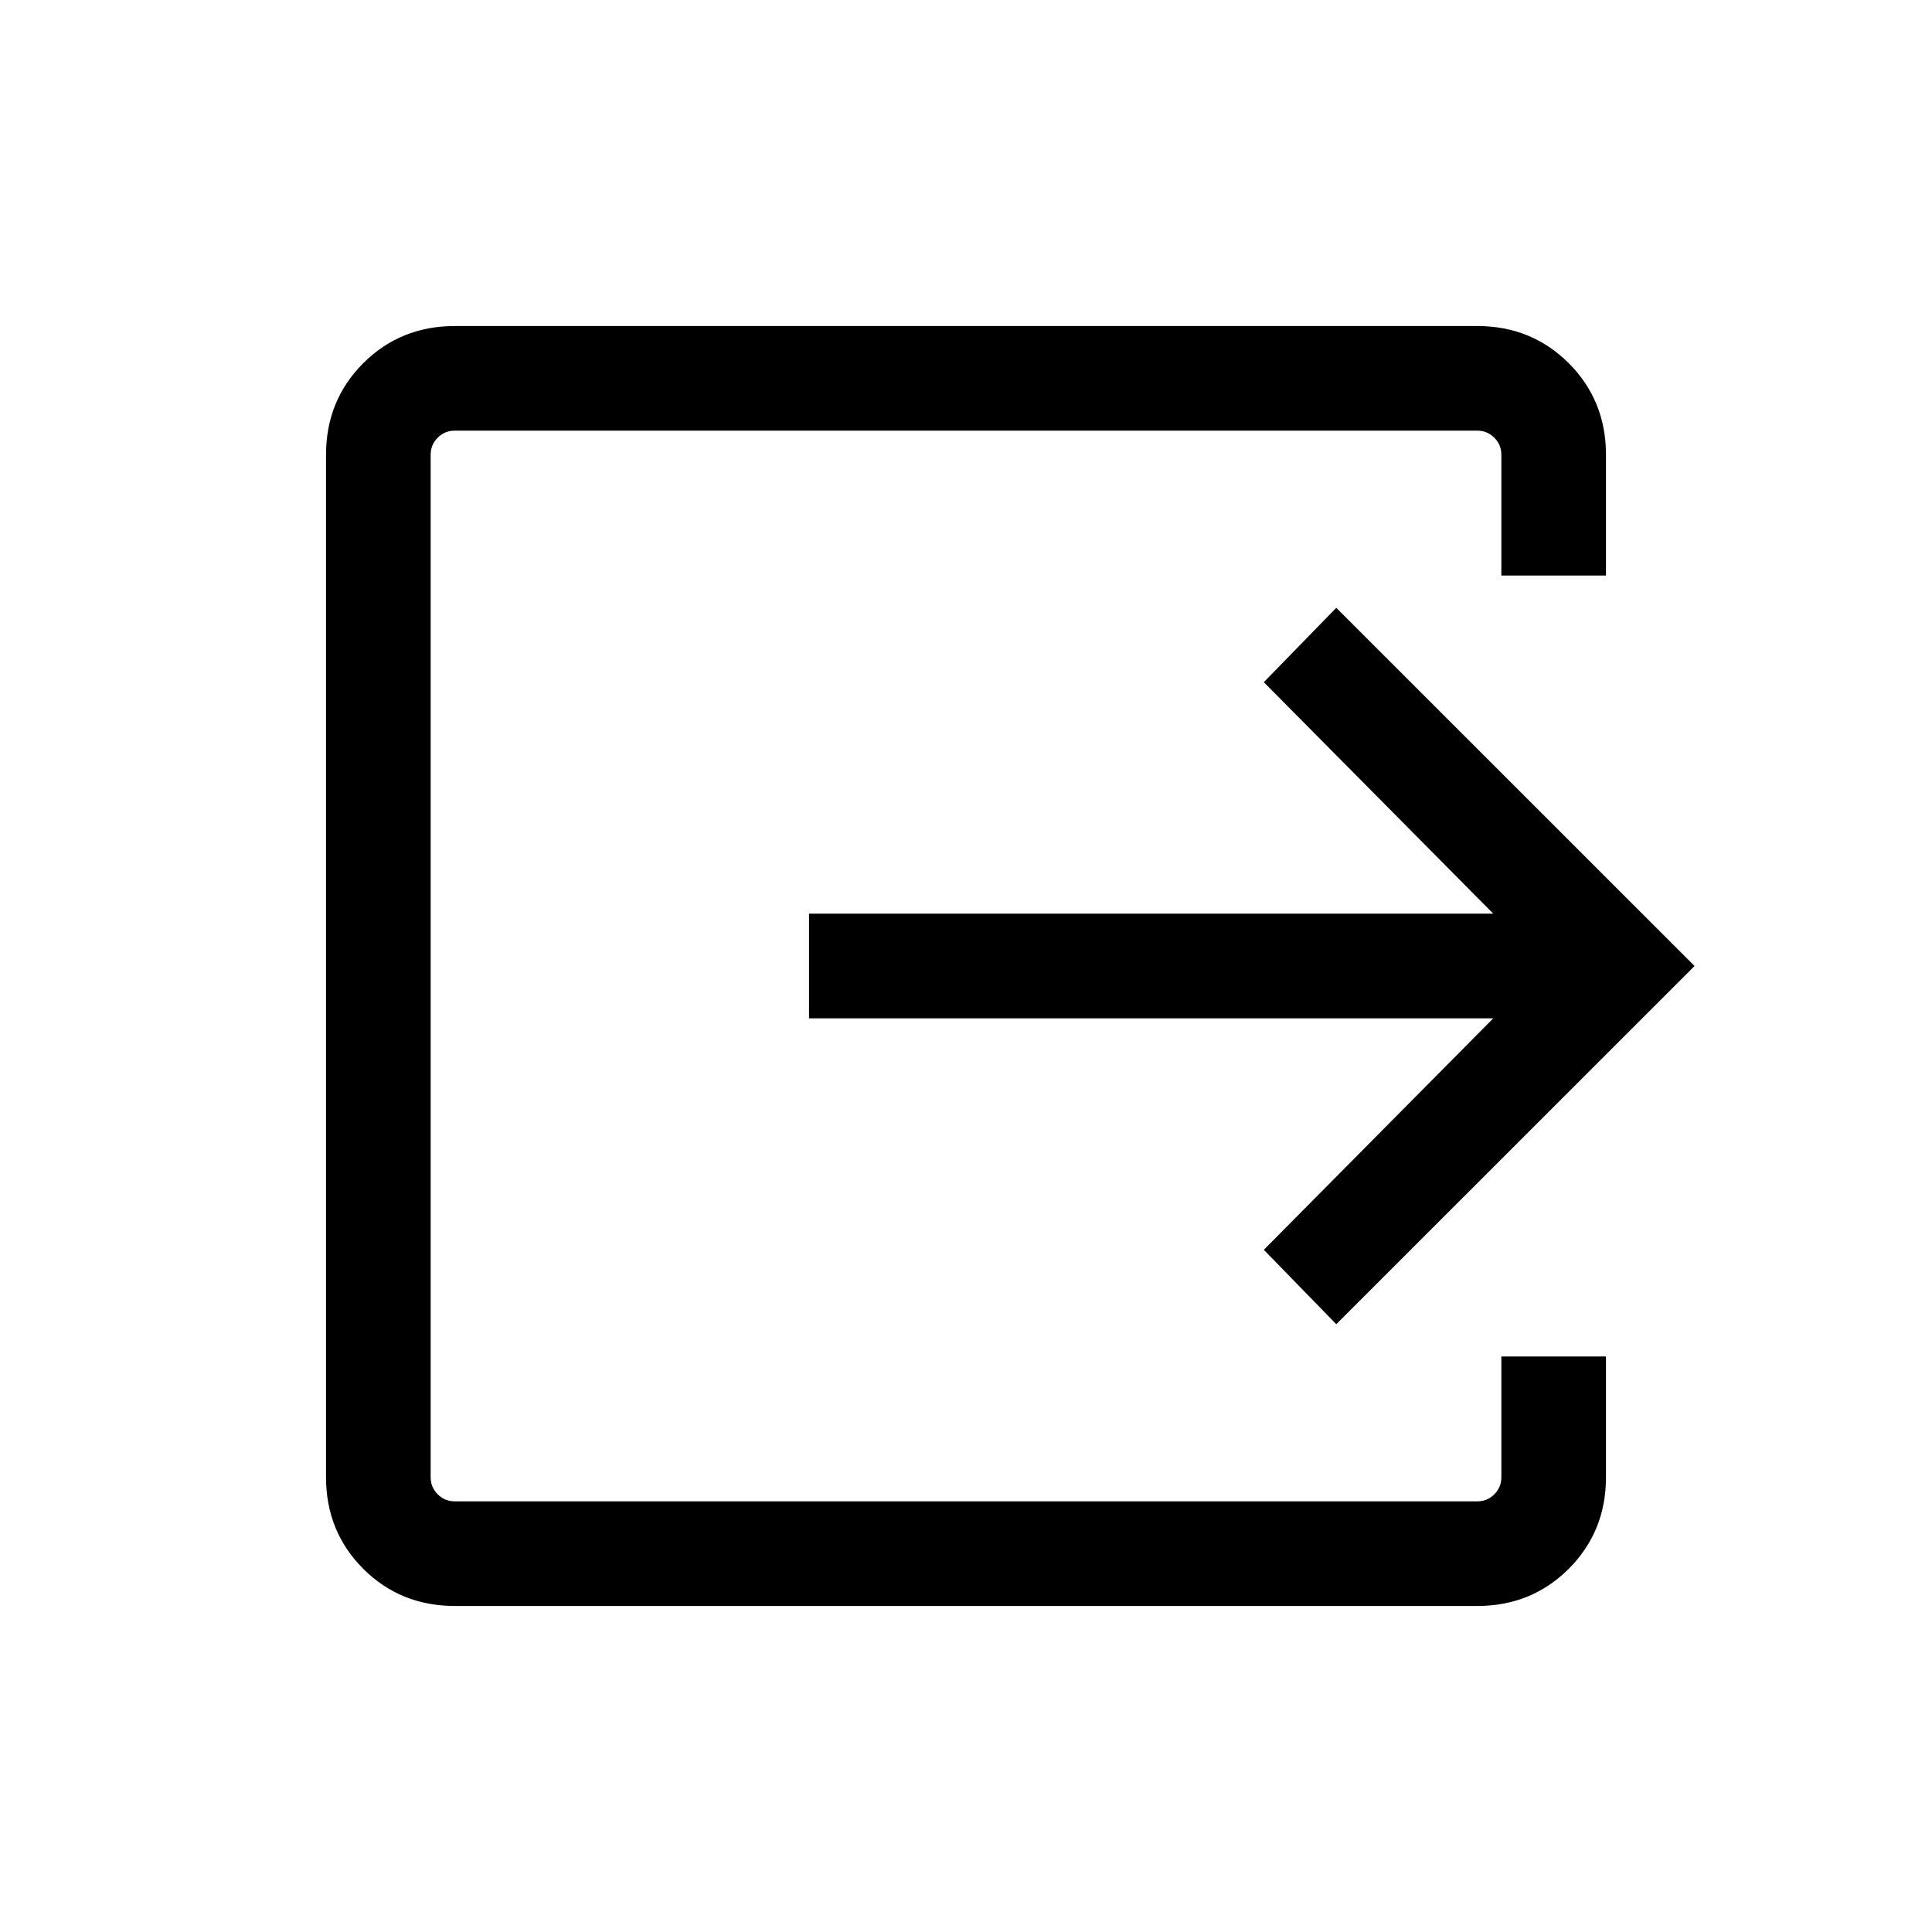 <svg xmlns="http://www.w3.org/2000/svg" viewBox="0 0 20 20"><path d="M4.708 16.625q-.562 0-.948-.385-.385-.386-.385-.948V4.708q0-.562.385-.948.386-.385.948-.385h10.584q.562 0 .948.385.385.386.385.948v1.25h-1.083v-1.25q0-.104-.073-.177t-.177-.073H4.708q-.104 0-.177.073t-.073.177v10.584q0 .104.073.177t.177.073h10.584q.104 0 .177-.073t.073-.177v-1.25h1.083v1.25q0 .562-.385.948-.386.385-.948.385Zm9.125-2.917-.75-.77 2.375-2.396H8.375V9.458h7.083l-2.375-2.396.75-.77L17.542 10Z"/></svg>
